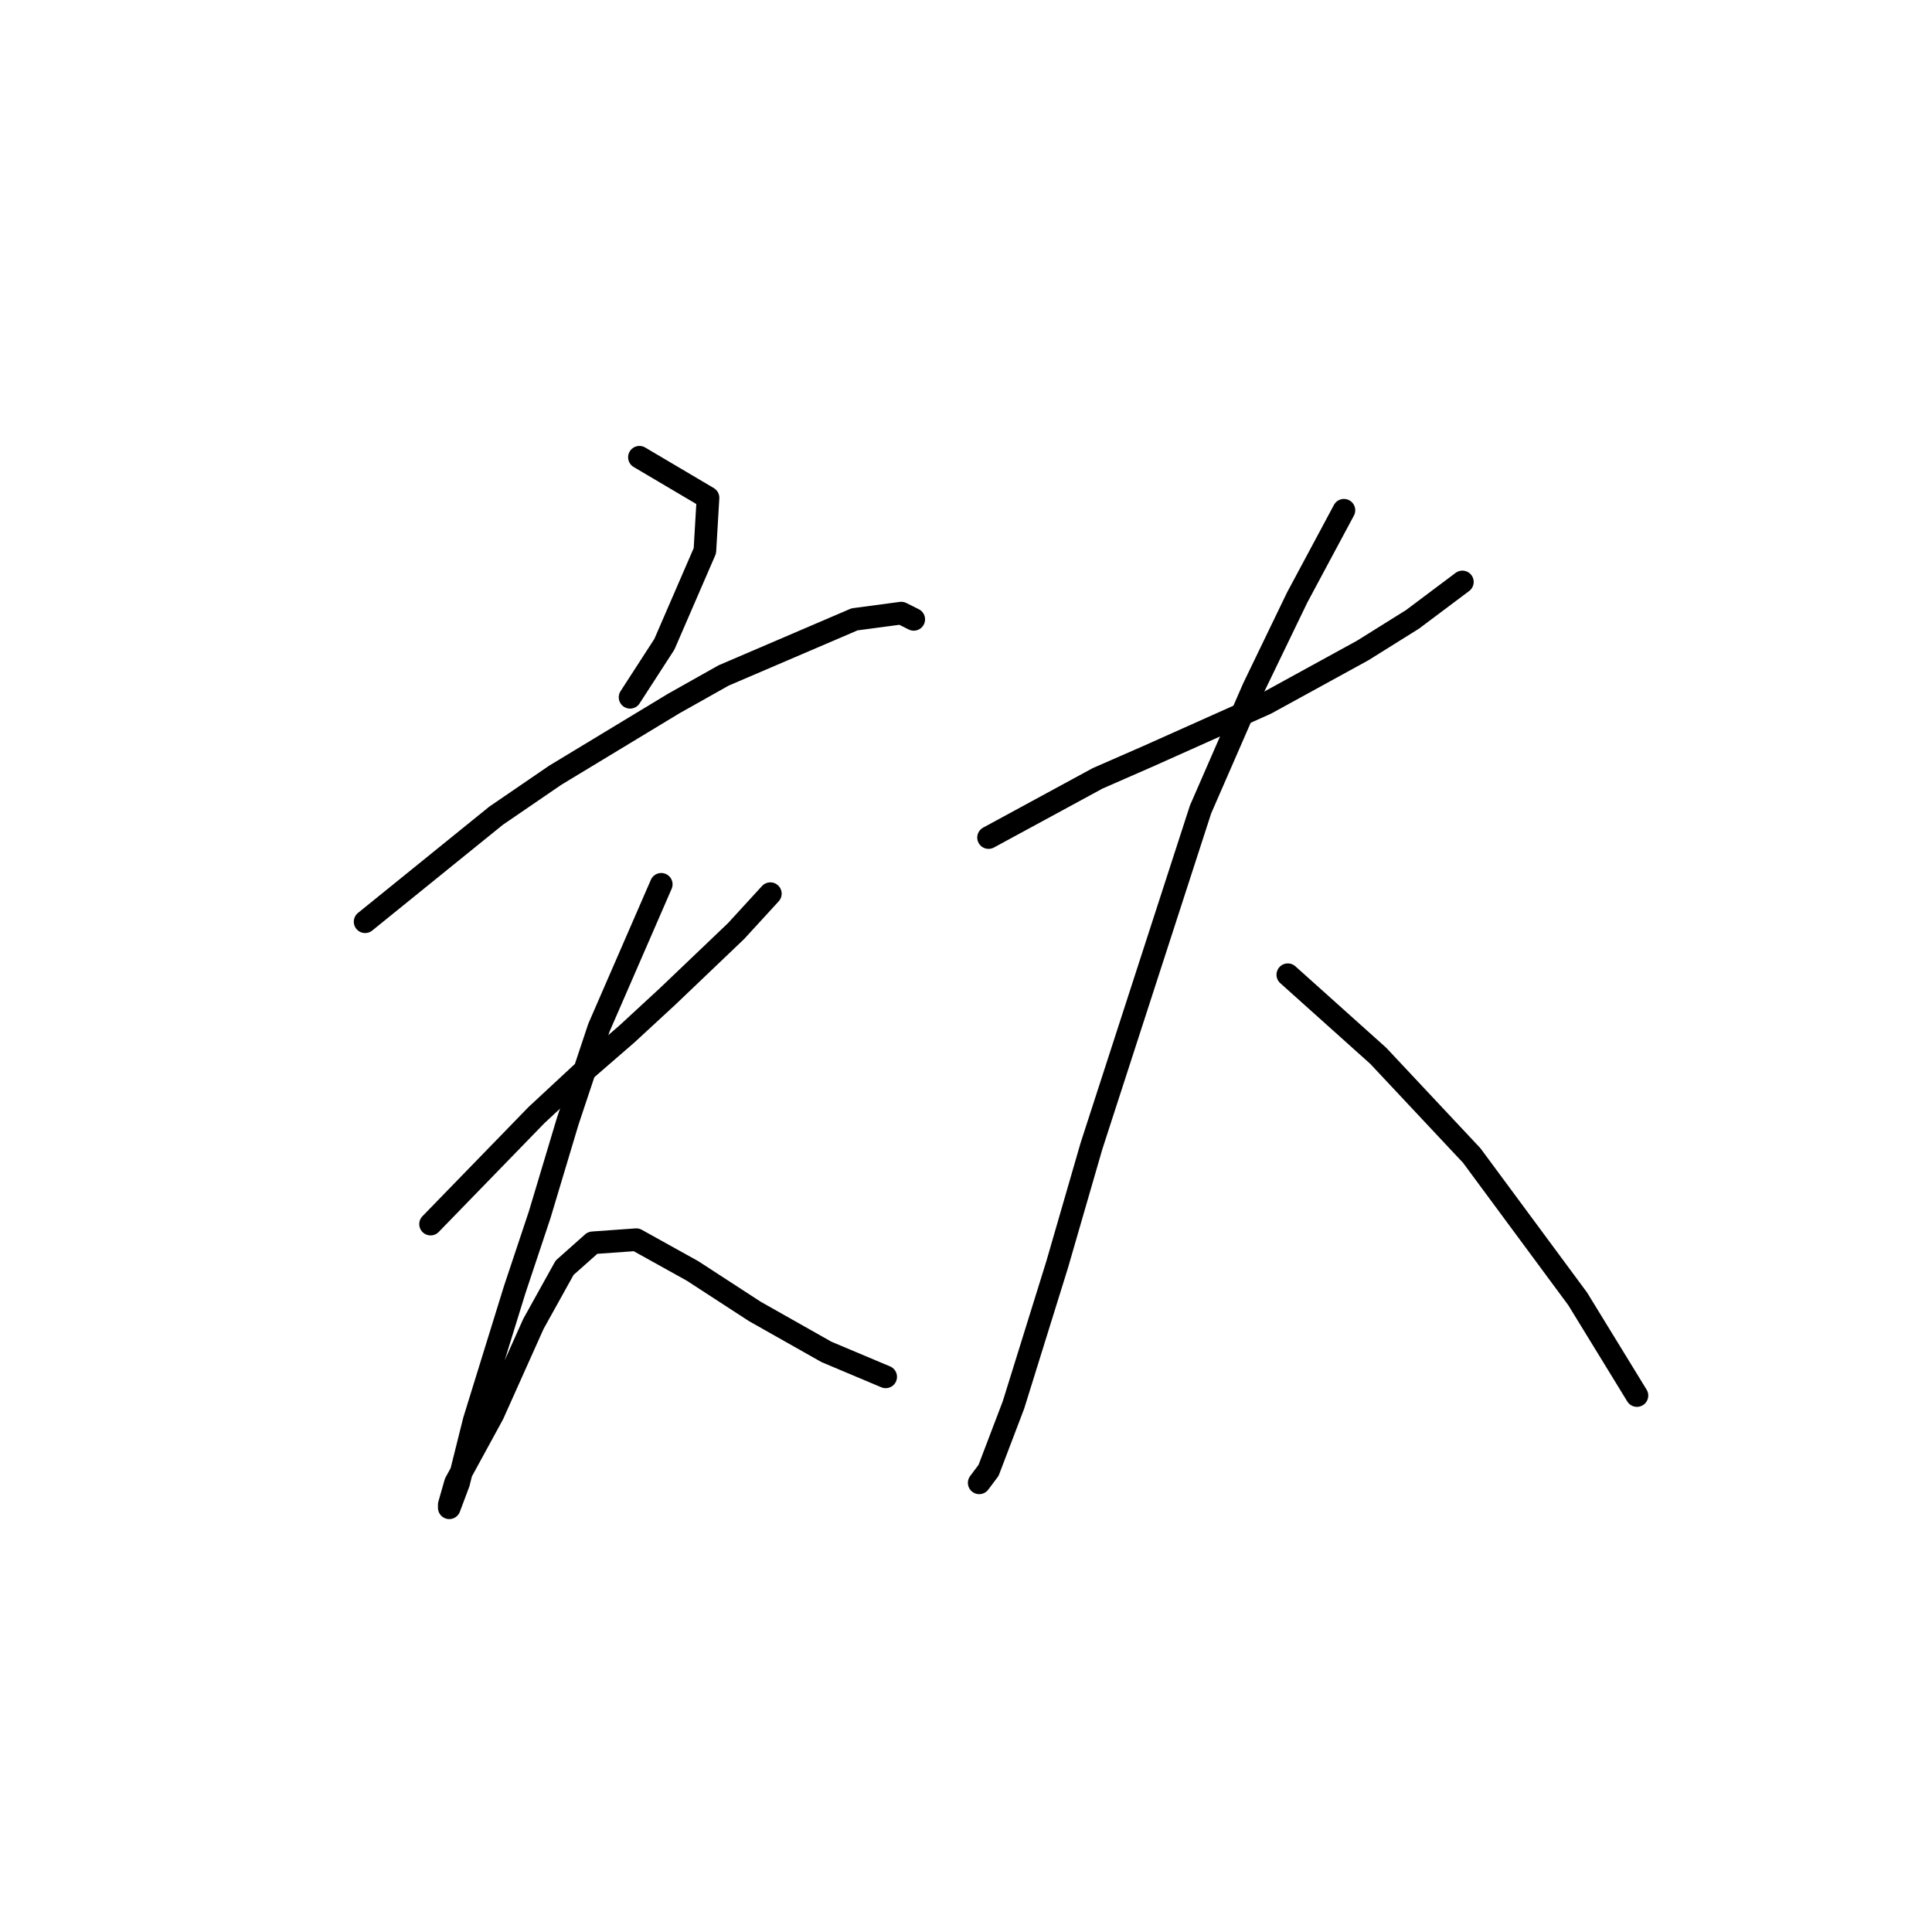 <?xml version="1.0" standalone="no"?>
    <svg width="256" height="256" xmlns="http://www.w3.org/2000/svg" version="1.1">
    <polyline stroke="black" stroke-width="3" stroke-linecap="round" fill="transparent" stroke-linejoin="round" points="84.727 60.589 93.814 65.959 93.401 72.981 88.032 85.372 83.488 92.394 83.488 92.394 " />
        <polyline stroke="black" stroke-width="3" stroke-linecap="round" fill="transparent" stroke-linejoin="round" points="48.379 122.134 65.727 108.09 73.575 102.72 89.271 93.22 95.88 89.503 113.228 82.068 119.424 81.242 121.076 82.068 121.076 82.068 " />
        <polyline stroke="black" stroke-width="3" stroke-linecap="round" fill="transparent" stroke-linejoin="round" points="57.053 162.2 71.097 147.743 76.879 142.373 83.075 137.003 88.445 132.047 97.532 123.373 102.075 118.416 102.075 118.416 " />
        <polyline stroke="black" stroke-width="3" stroke-linecap="round" fill="transparent" stroke-linejoin="round" points="87.619 117.177 79.358 136.177 75.227 148.569 71.51 160.96 68.205 170.874 62.836 188.222 60.77 196.483 59.531 199.787 59.531 199.374 60.357 196.483 65.314 187.396 70.684 175.417 74.814 167.982 78.532 164.678 84.314 164.265 91.749 168.395 100.01 173.765 109.51 179.135 117.358 182.439 117.358 182.439 " />
        <polyline stroke="black" stroke-width="3" stroke-linecap="round" fill="transparent" stroke-linejoin="round" points="130.989 110.981 145.446 103.133 152.055 100.242 167.75 93.22 180.555 86.198 187.164 82.068 193.773 77.111 193.773 77.111 " />
        <polyline stroke="black" stroke-width="3" stroke-linecap="round" fill="transparent" stroke-linejoin="round" points="178.077 67.611 171.881 79.176 166.098 91.155 159.076 107.264 144.62 151.873 140.076 167.569 134.293 186.156 130.989 194.83 129.75 196.483 129.75 196.483 " />
        <polyline stroke="black" stroke-width="3" stroke-linecap="round" fill="transparent" stroke-linejoin="round" points="170.642 129.155 182.62 139.895 188.816 146.504 195.012 153.112 209.055 172.113 216.903 184.917 216.903 184.917 " />
        </svg>